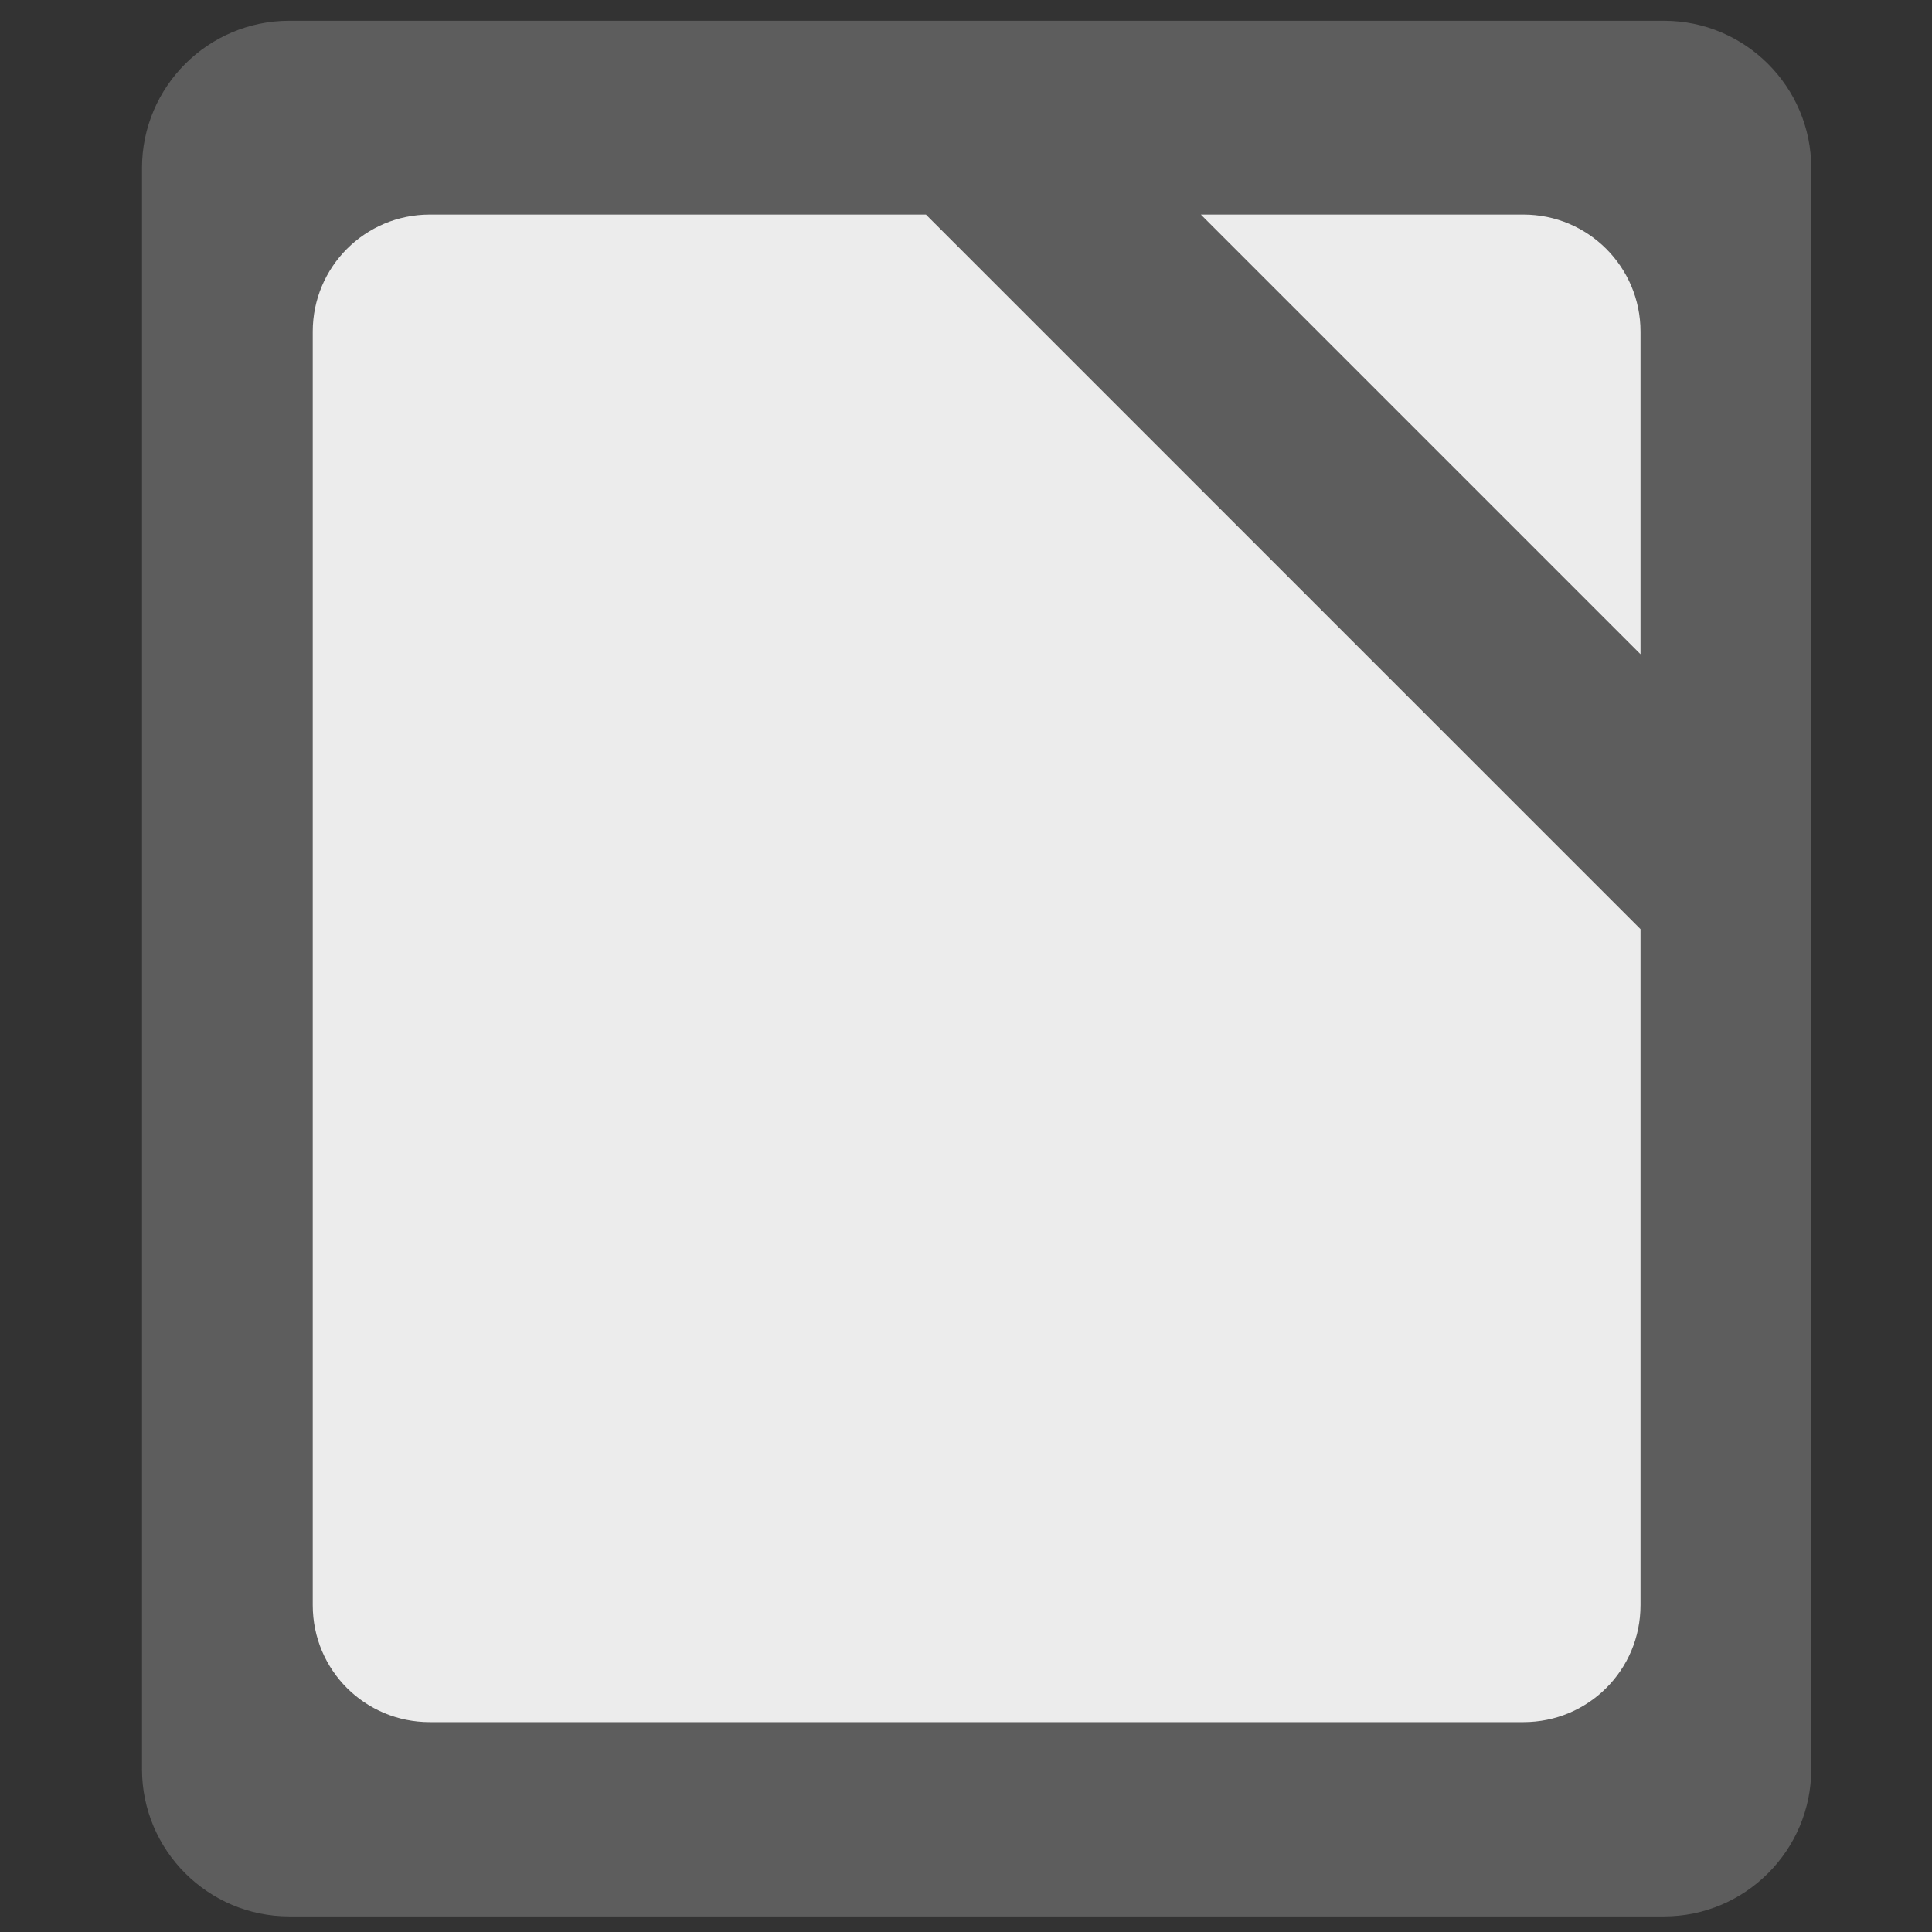 <?xml version="1.0" encoding="UTF-8"?>
<svg xmlns="http://www.w3.org/2000/svg" xmlns:xlink="http://www.w3.org/1999/xlink" width="16px" height="16px" viewBox="0 0 16 16" version="1.1">
<rect x="0" y="0" width="16" height="16" fill="#333333" stroke="none"/>
<g id="surface1">
<path style=" stroke:none;fill-rule:nonzero;fill:rgb(36.471%,36.471%,36.471%);fill-opacity:1;" d="M 2.395 0.172 L 13.781 0.172 C 14.453 0.172 15 0.719 15 1.391 L 15 14.652 C 15 15.324 14.453 15.871 13.781 15.871 L 2.395 15.871 C 1.723 15.871 1.176 15.324 1.176 14.652 L 1.176 1.391 C 1.176 0.719 1.723 0.172 2.395 0.172 Z M 2.395 0.172 "/>
<path style=" stroke:none;fill-rule:nonzero;fill:rgb(92.549%,92.549%,92.549%);fill-opacity:1;" d="M 3.559 1.777 C 3.023 1.777 2.59 2.211 2.59 2.746 L 2.59 13.293 C 2.59 13.832 3.023 14.262 3.559 14.262 L 12.617 14.262 C 13.152 14.262 13.586 13.832 13.586 13.293 L 13.586 7.695 L 7.668 1.777 Z M 9.945 1.777 L 13.586 5.418 L 13.586 2.746 C 13.586 2.211 13.152 1.777 12.617 1.777 Z M 9.945 1.777 "/>
</g>
</svg>

